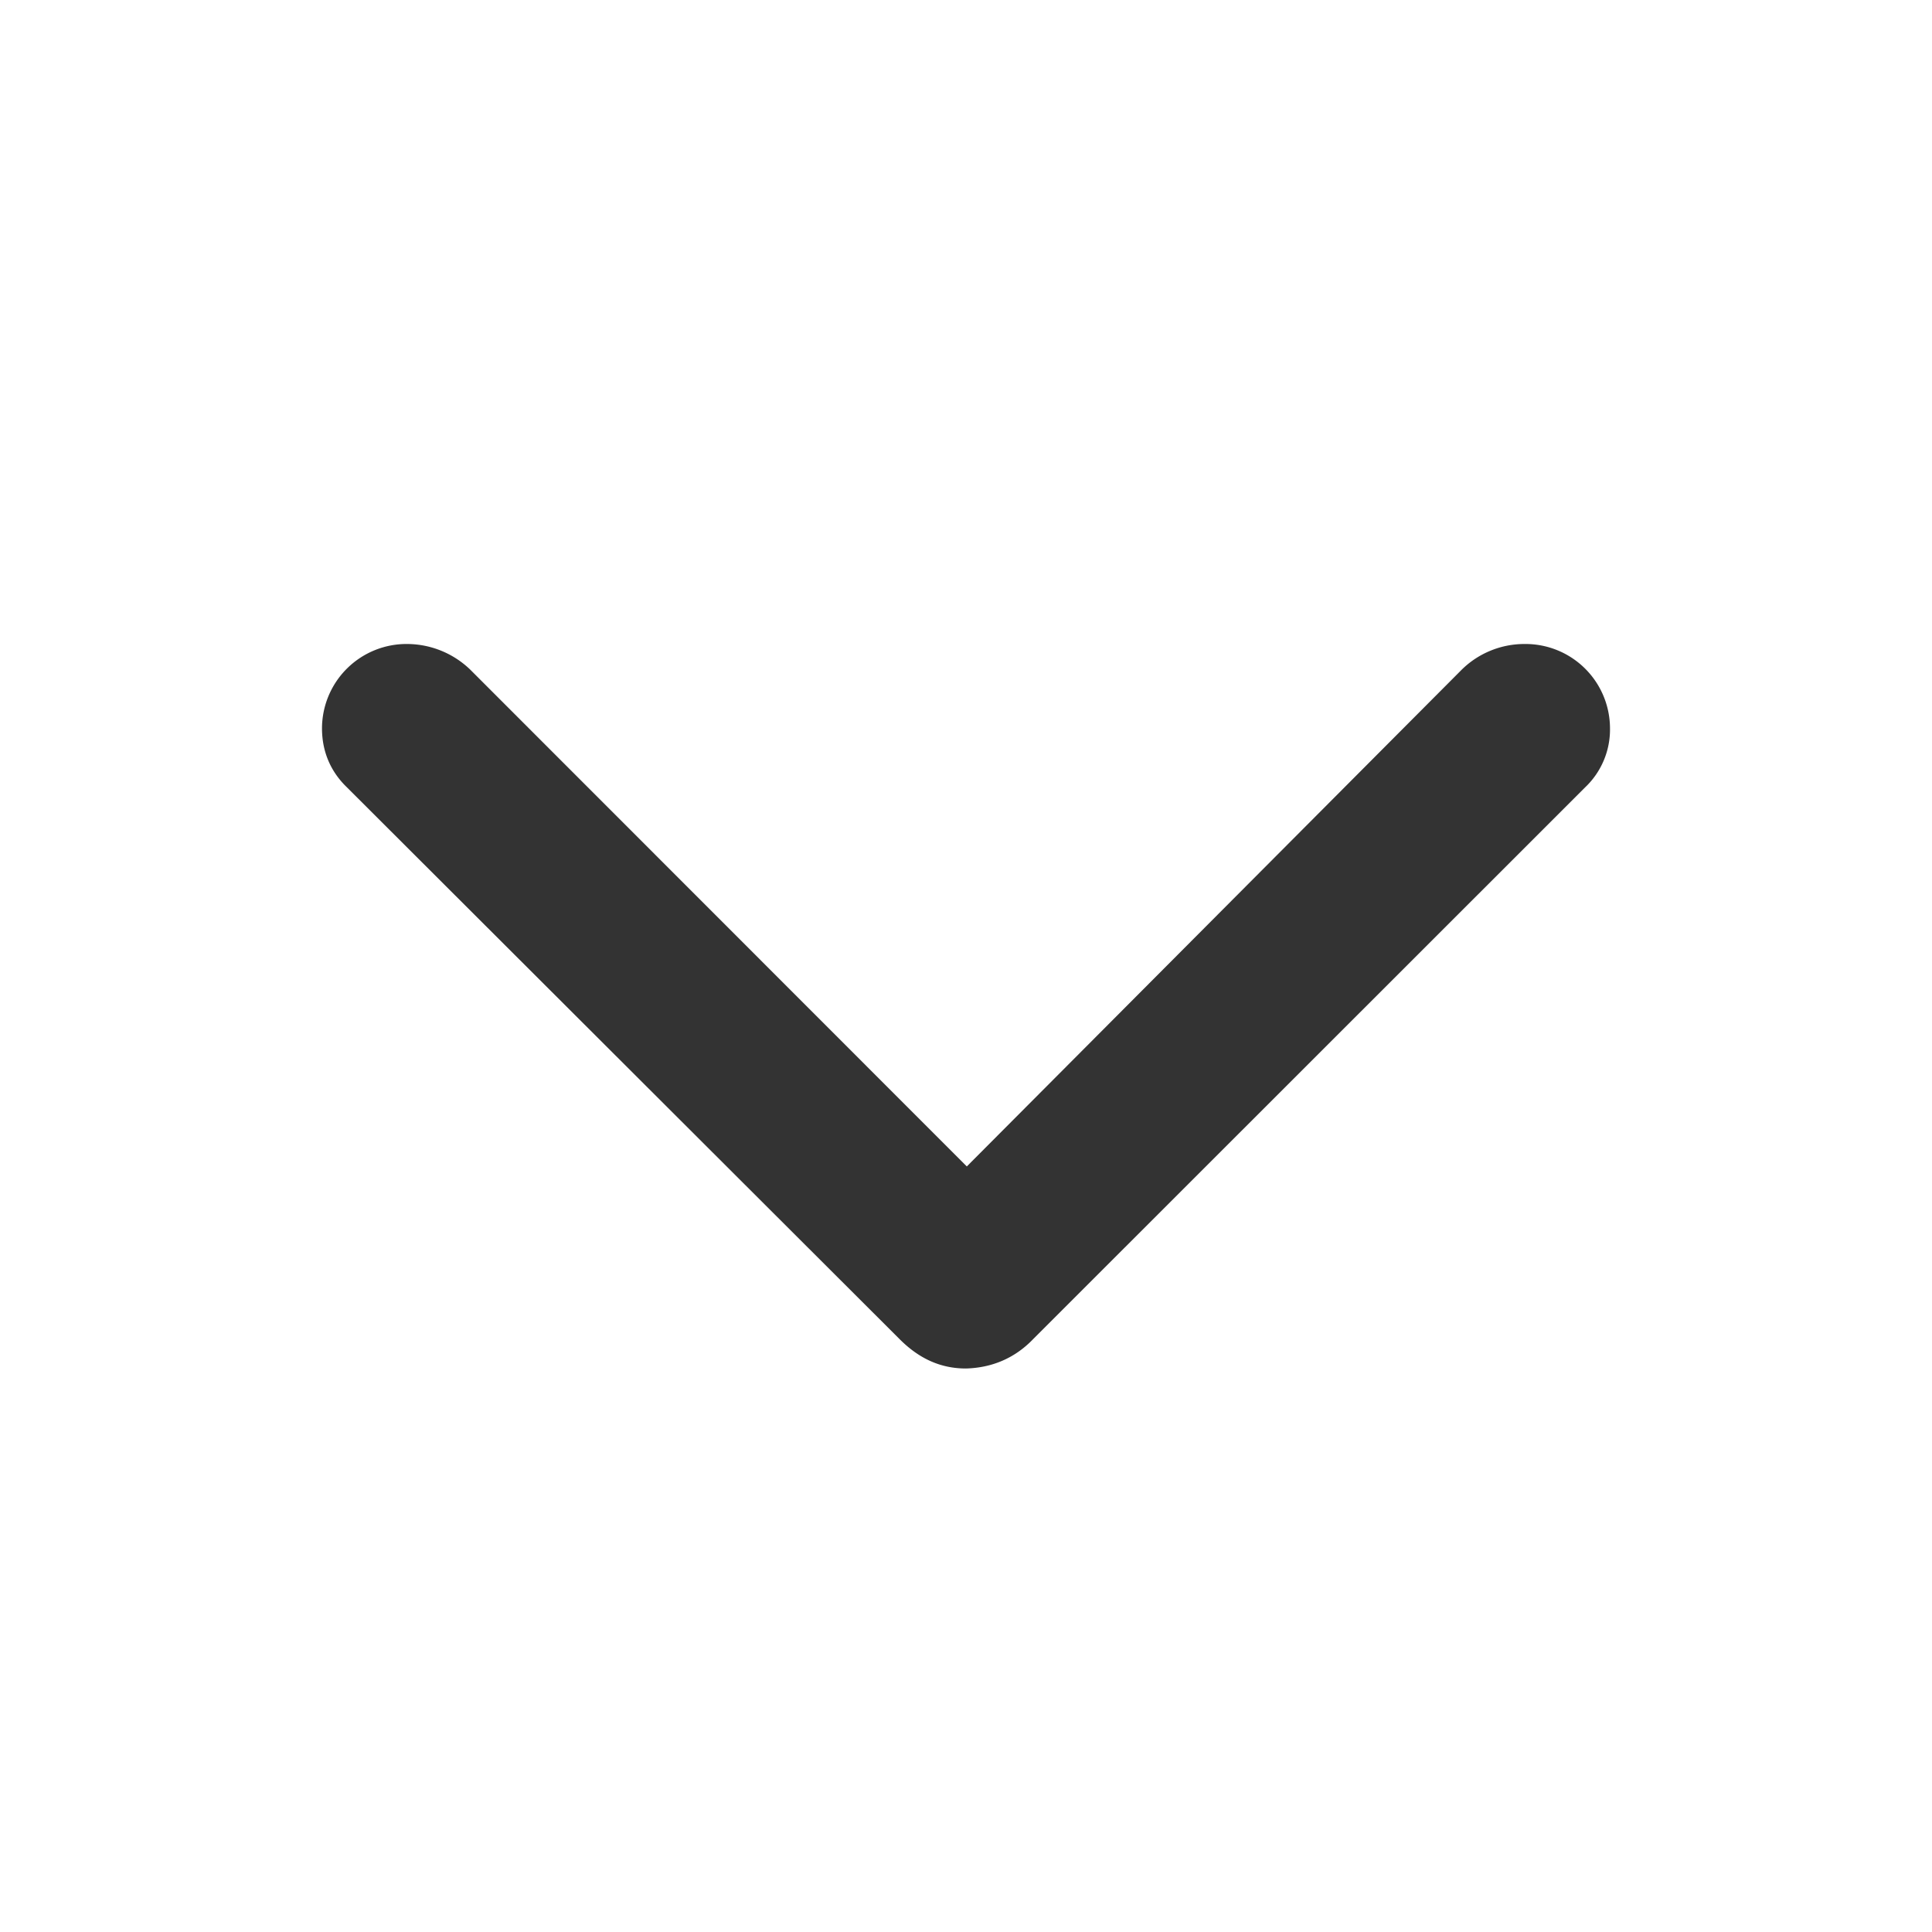 <svg width="24" height="24" fill="none" xmlns="http://www.w3.org/2000/svg"><path d="M12 17c.316-.009.604-.123.839-.37l6.854-6.851A.99.99 0 0020 9.048 1.05 1.05 0 0018.936 8c-.289 0-.569.114-.776.317L12.01 14.49l-6.17-6.173A1.136 1.136 0 005.065 8 1.05 1.05 0 004 9.048c0 .29.108.537.307.73l6.863 6.852c.244.247.514.37.83.37z" fill="#333"/></svg>